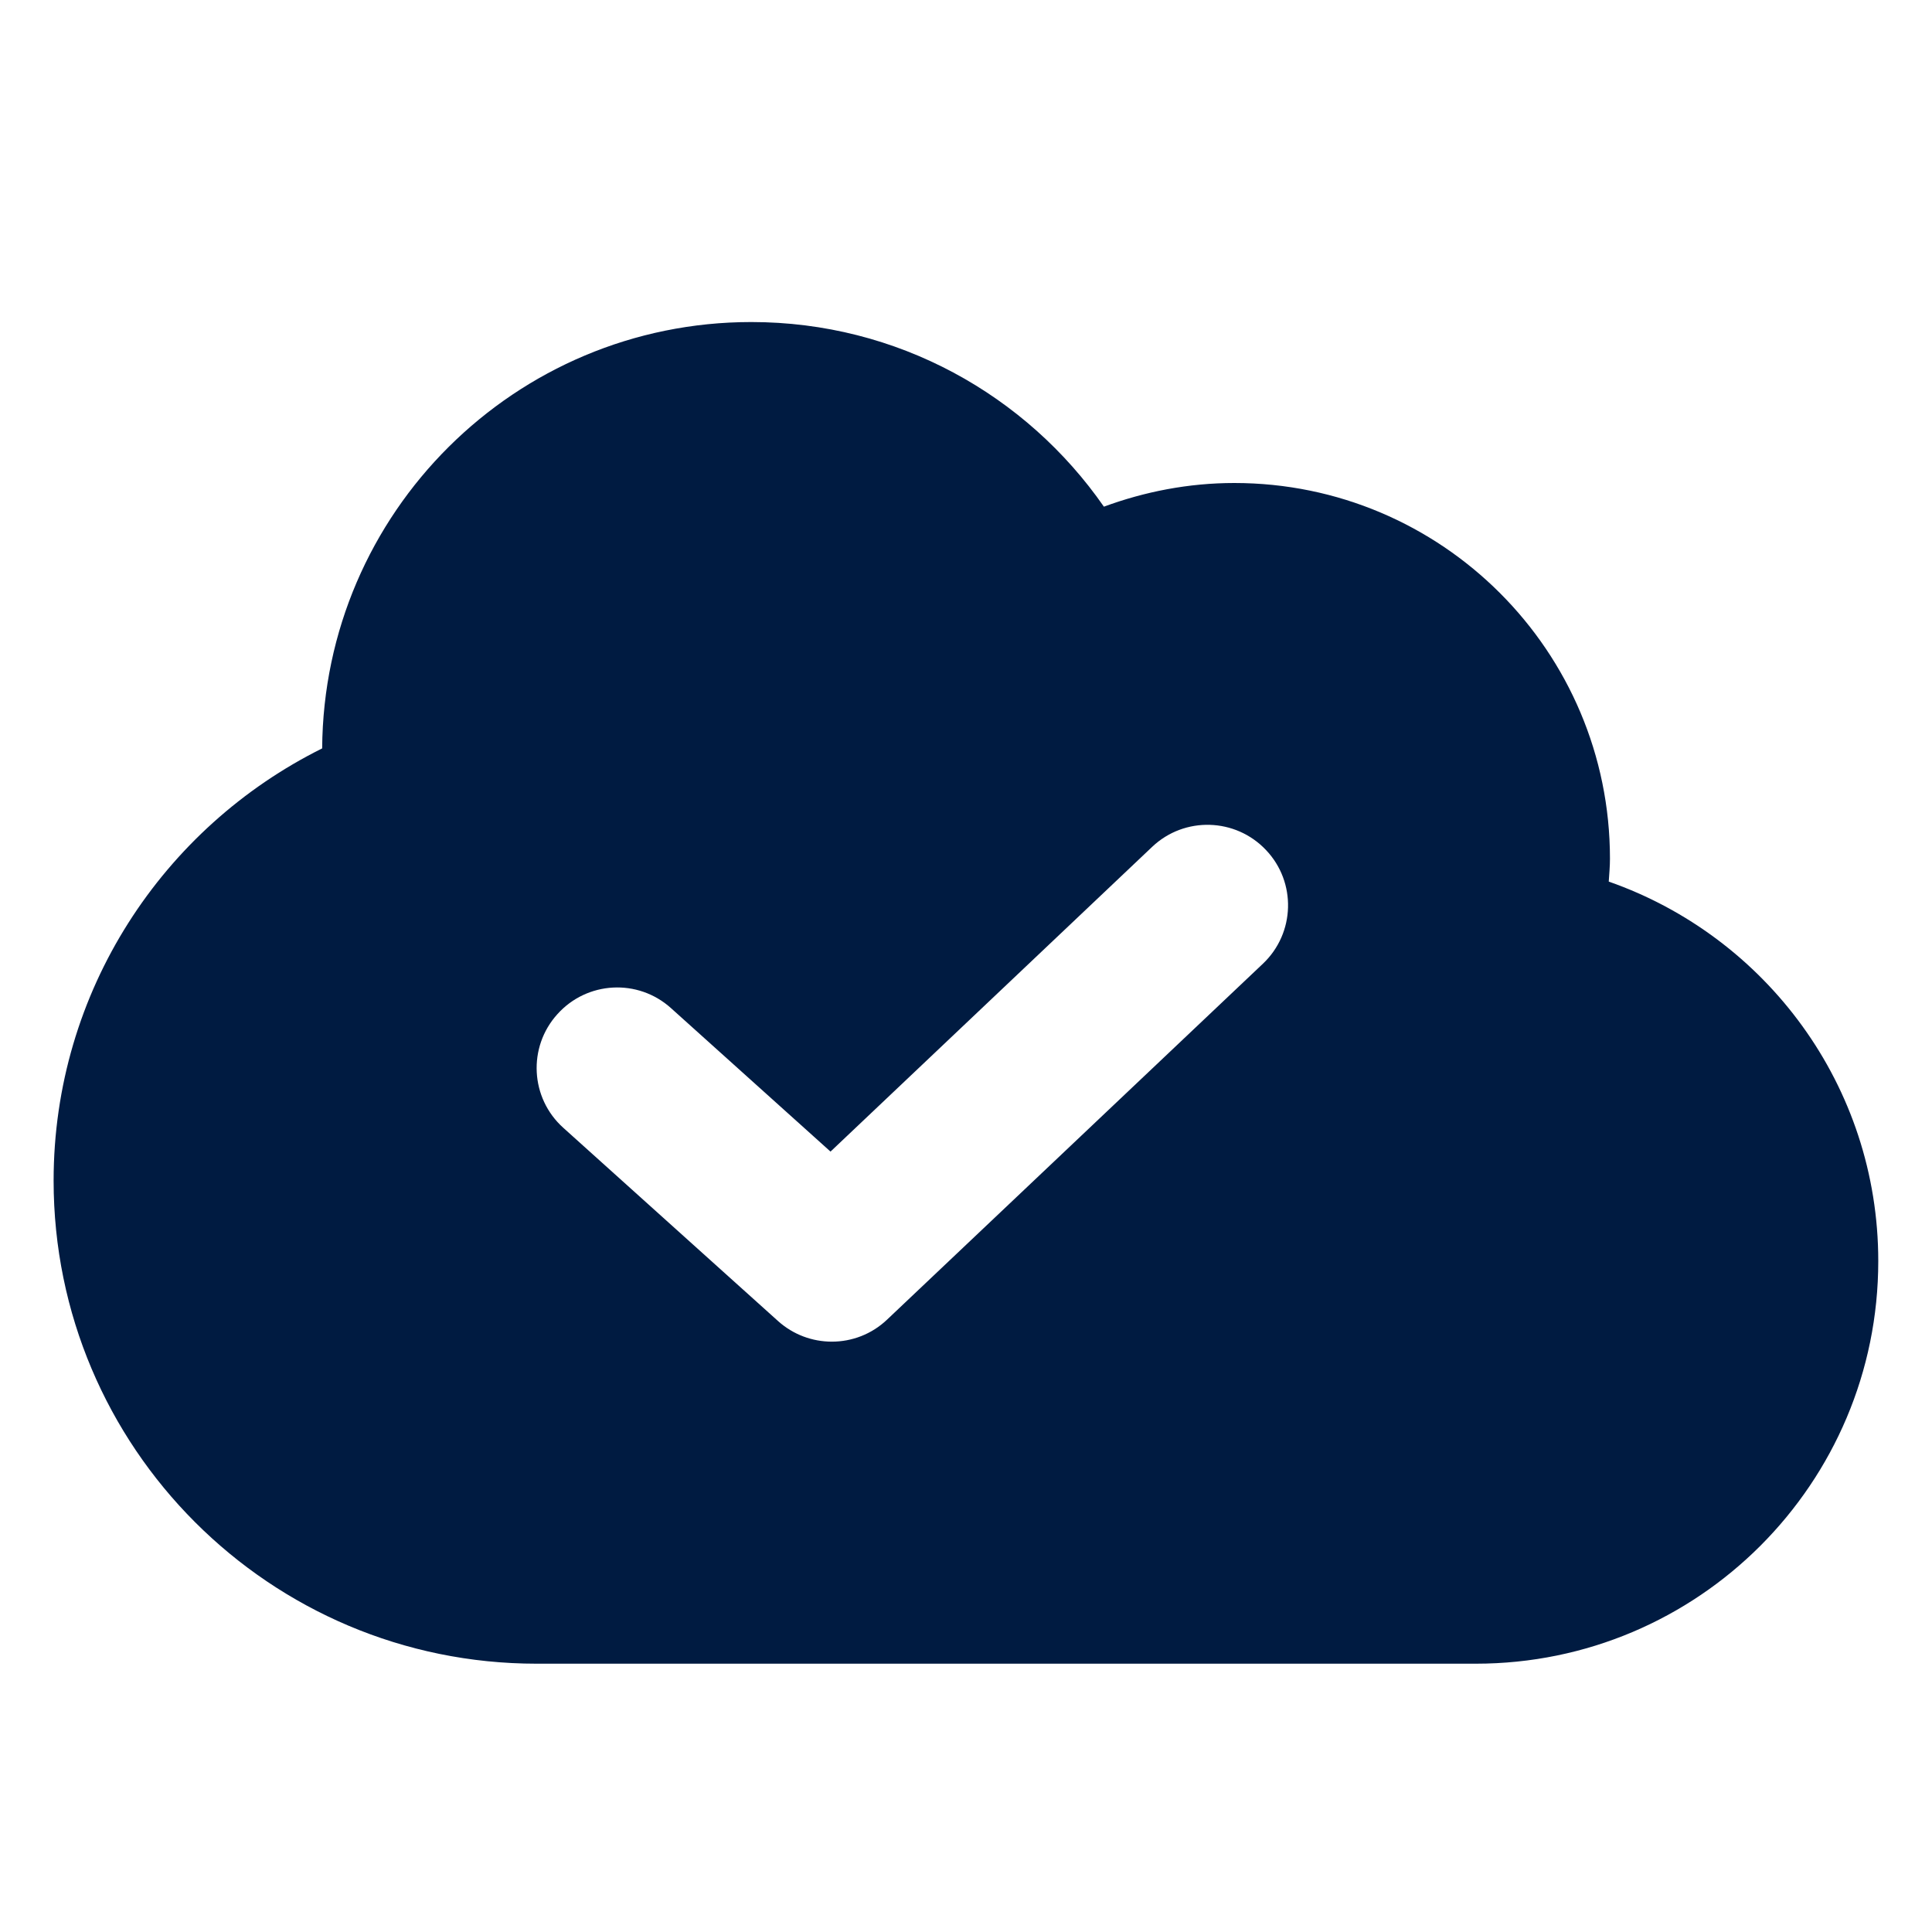 <svg width="16" height="16" viewBox="0 0 16 16" fill="none" xmlns="http://www.w3.org/2000/svg">
<path d="M13.323 7.301C13.327 7.238 13.333 7.175 13.333 7.111C13.333 5.393 11.94 4 10.222 4C9.842 4 9.479 4.072 9.142 4.196C8.5 3.272 7.432 2.667 6.222 2.667C4.267 2.667 2.681 4.245 2.668 6.198C1.351 6.852 0.444 8.208 0.444 9.778C0.444 11.987 2.235 13.778 4.444 13.778H12.222C14.063 13.778 15.555 12.285 15.555 10.444C15.555 8.99 14.623 7.756 13.323 7.301ZM10.459 7.981L7.347 10.928C7.219 11.05 7.054 11.111 6.889 11.111C6.729 11.111 6.57 11.054 6.443 10.94L4.665 9.34C4.391 9.094 4.369 8.672 4.616 8.399C4.862 8.125 5.283 8.102 5.557 8.349L6.878 9.537L9.542 7.013C9.809 6.76 10.231 6.772 10.484 7.039C10.738 7.306 10.726 7.728 10.459 7.981H10.459Z" fill="#001B41"/>
</svg>
